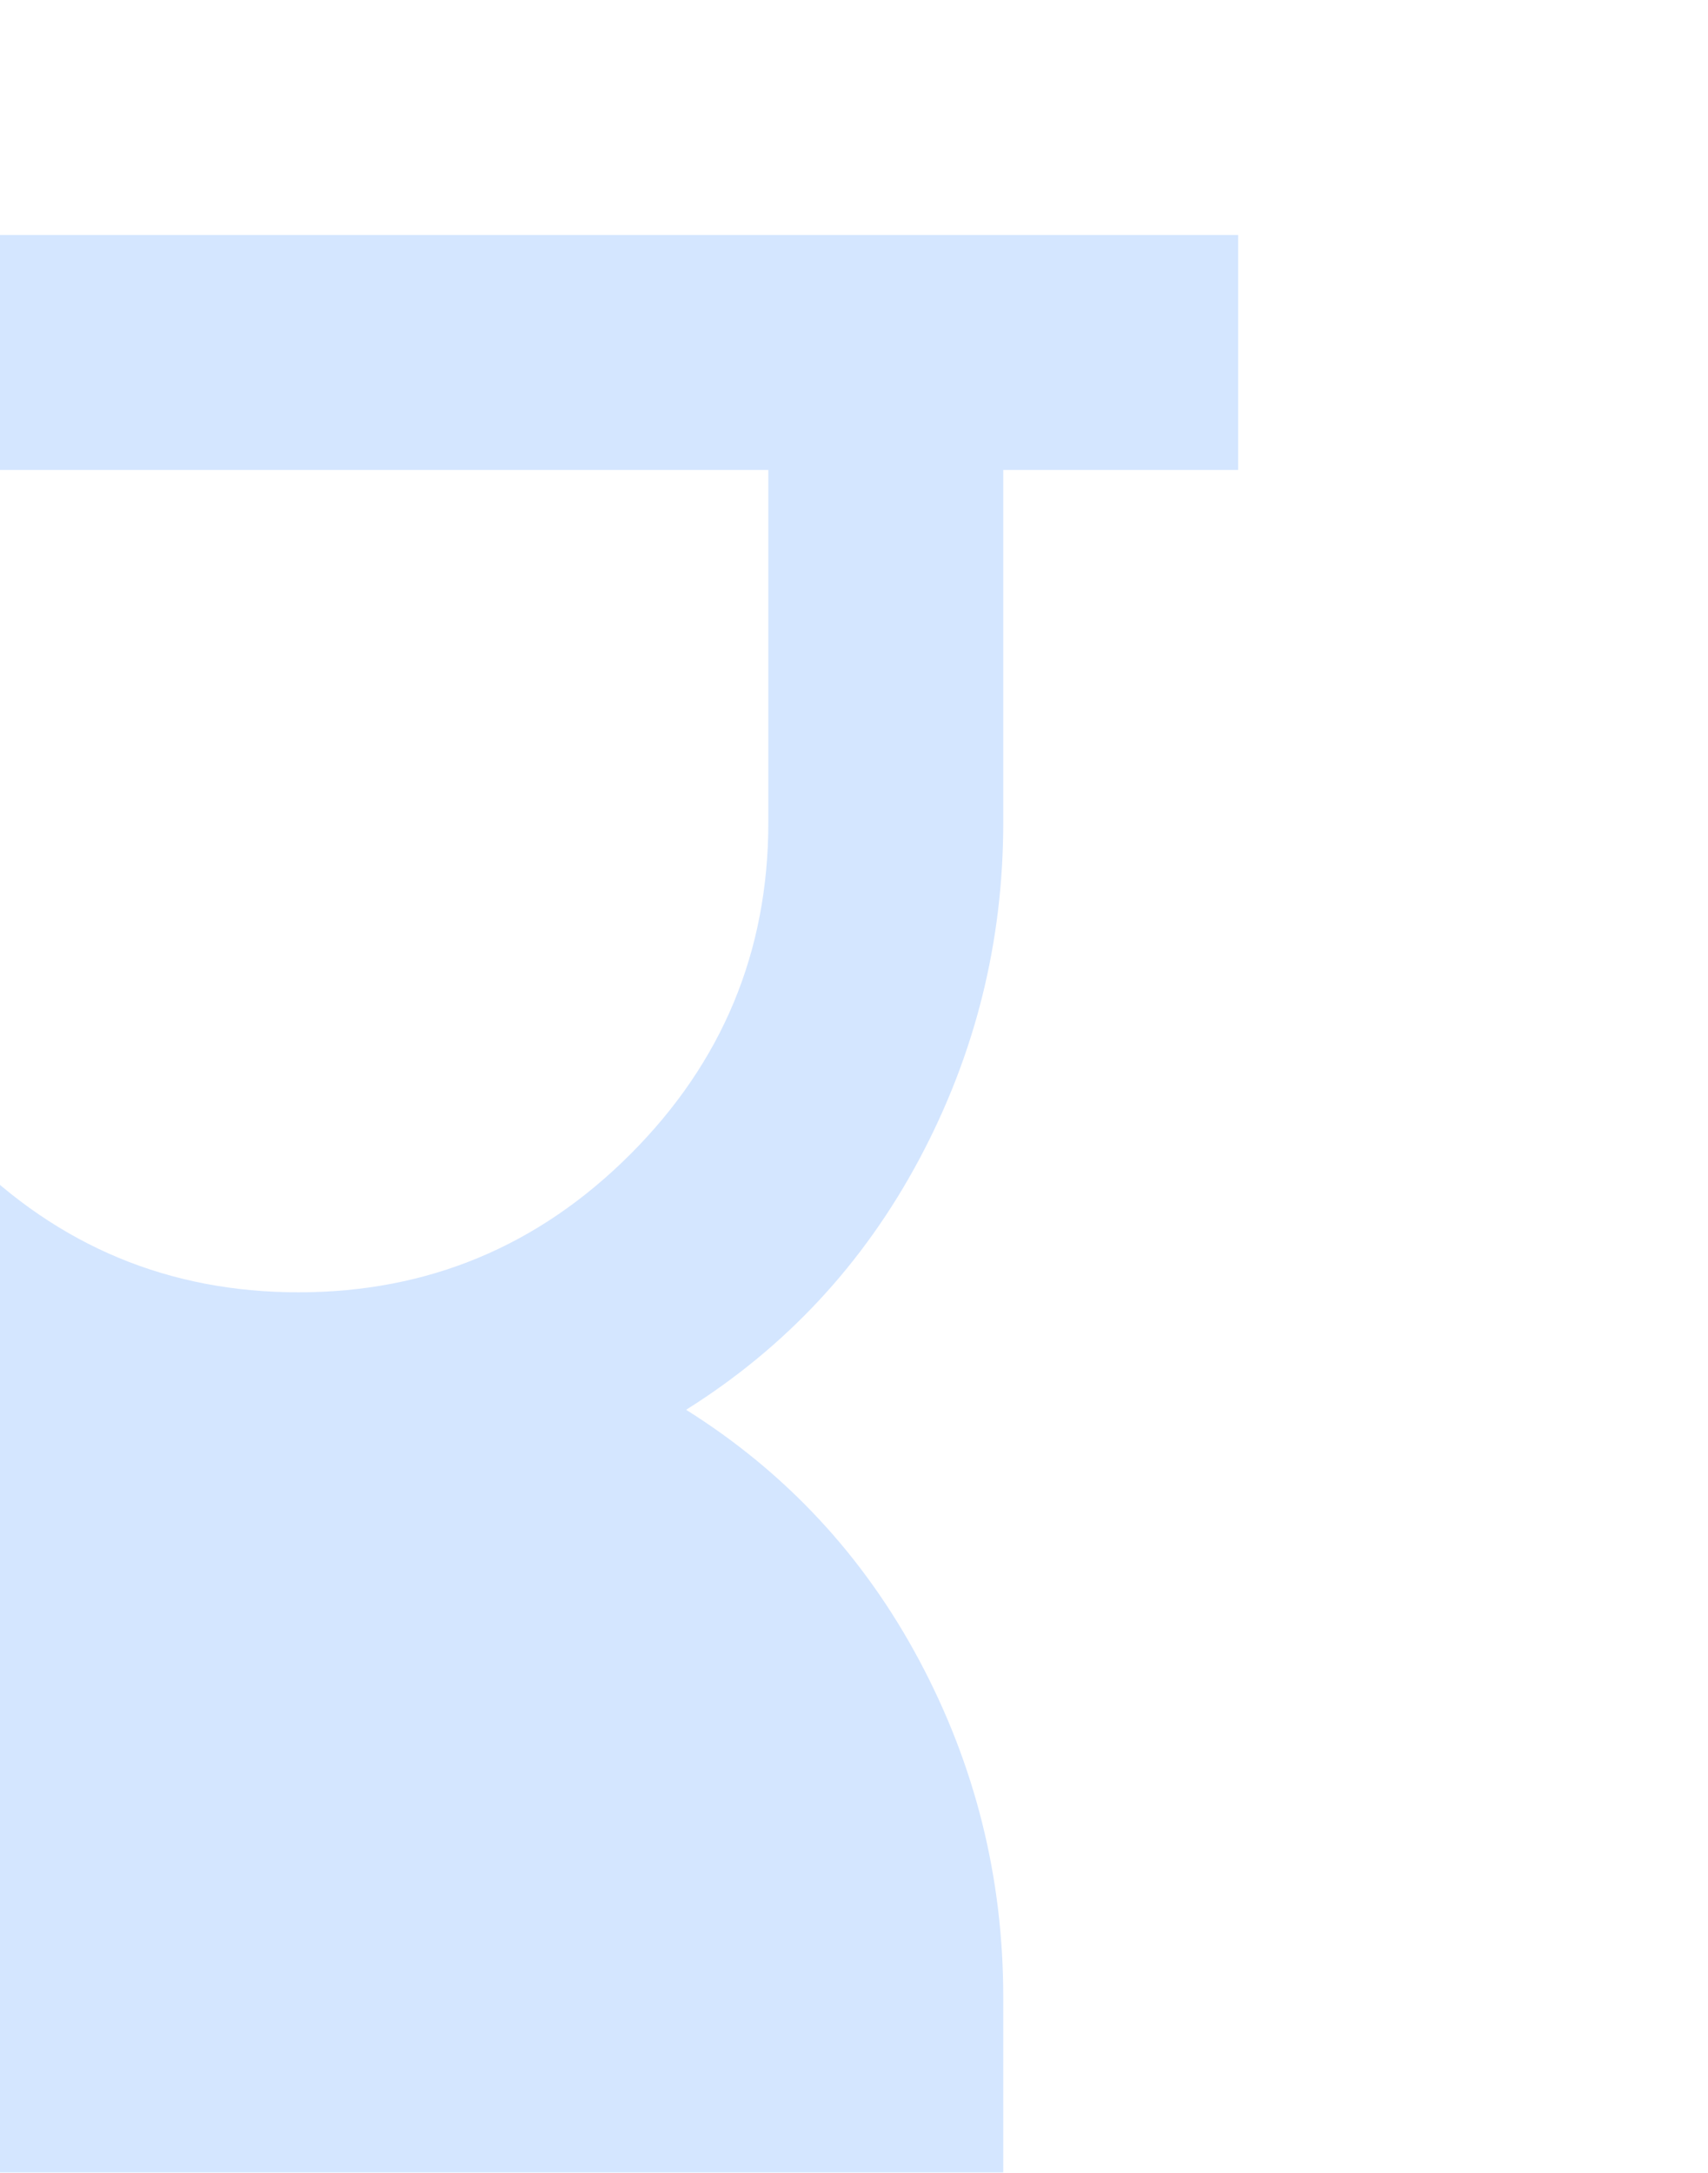 <svg width="103" height="131" viewBox="0 0 103 131" fill="none" xmlns="http://www.w3.org/2000/svg">
<g opacity="0.5">
<mask id="mask0_834_11731" style="mask-type:alpha" maskUnits="userSpaceOnUse" x="-67" y="0" width="170" height="170">
<rect x="-67" width="170" height="170" fill="#D9D9D9"/>
</mask>
<g mask="url(#mask0_834_11731)">
<path d="M18.001 77.917C25.792 77.917 32.462 75.143 38.011 69.594C43.56 64.046 46.334 57.375 46.334 49.584V28.334H-10.333V49.584C-10.333 57.375 -7.558 64.046 -2.01 69.594C3.539 75.143 10.209 77.917 18.001 77.917ZM-38.666 155.834V141.667H-24.499V120.417C-24.499 113.216 -22.817 106.457 -19.453 100.141C-16.088 93.825 -11.395 88.778 -5.374 85C-11.395 81.222 -16.088 76.176 -19.453 69.86C-22.817 63.544 -24.499 56.785 -24.499 49.584V28.334H-38.666V14.167H74.667V28.334H60.501V49.584C60.501 56.785 58.818 63.544 55.454 69.86C52.089 76.176 47.397 81.222 41.376 85C47.397 88.778 52.089 93.825 55.454 100.141C58.818 106.457 60.501 113.216 60.501 120.417V141.667H74.667V155.834H-38.666Z" fill="#AACDFF"/>
</g>
</g>
</svg>
